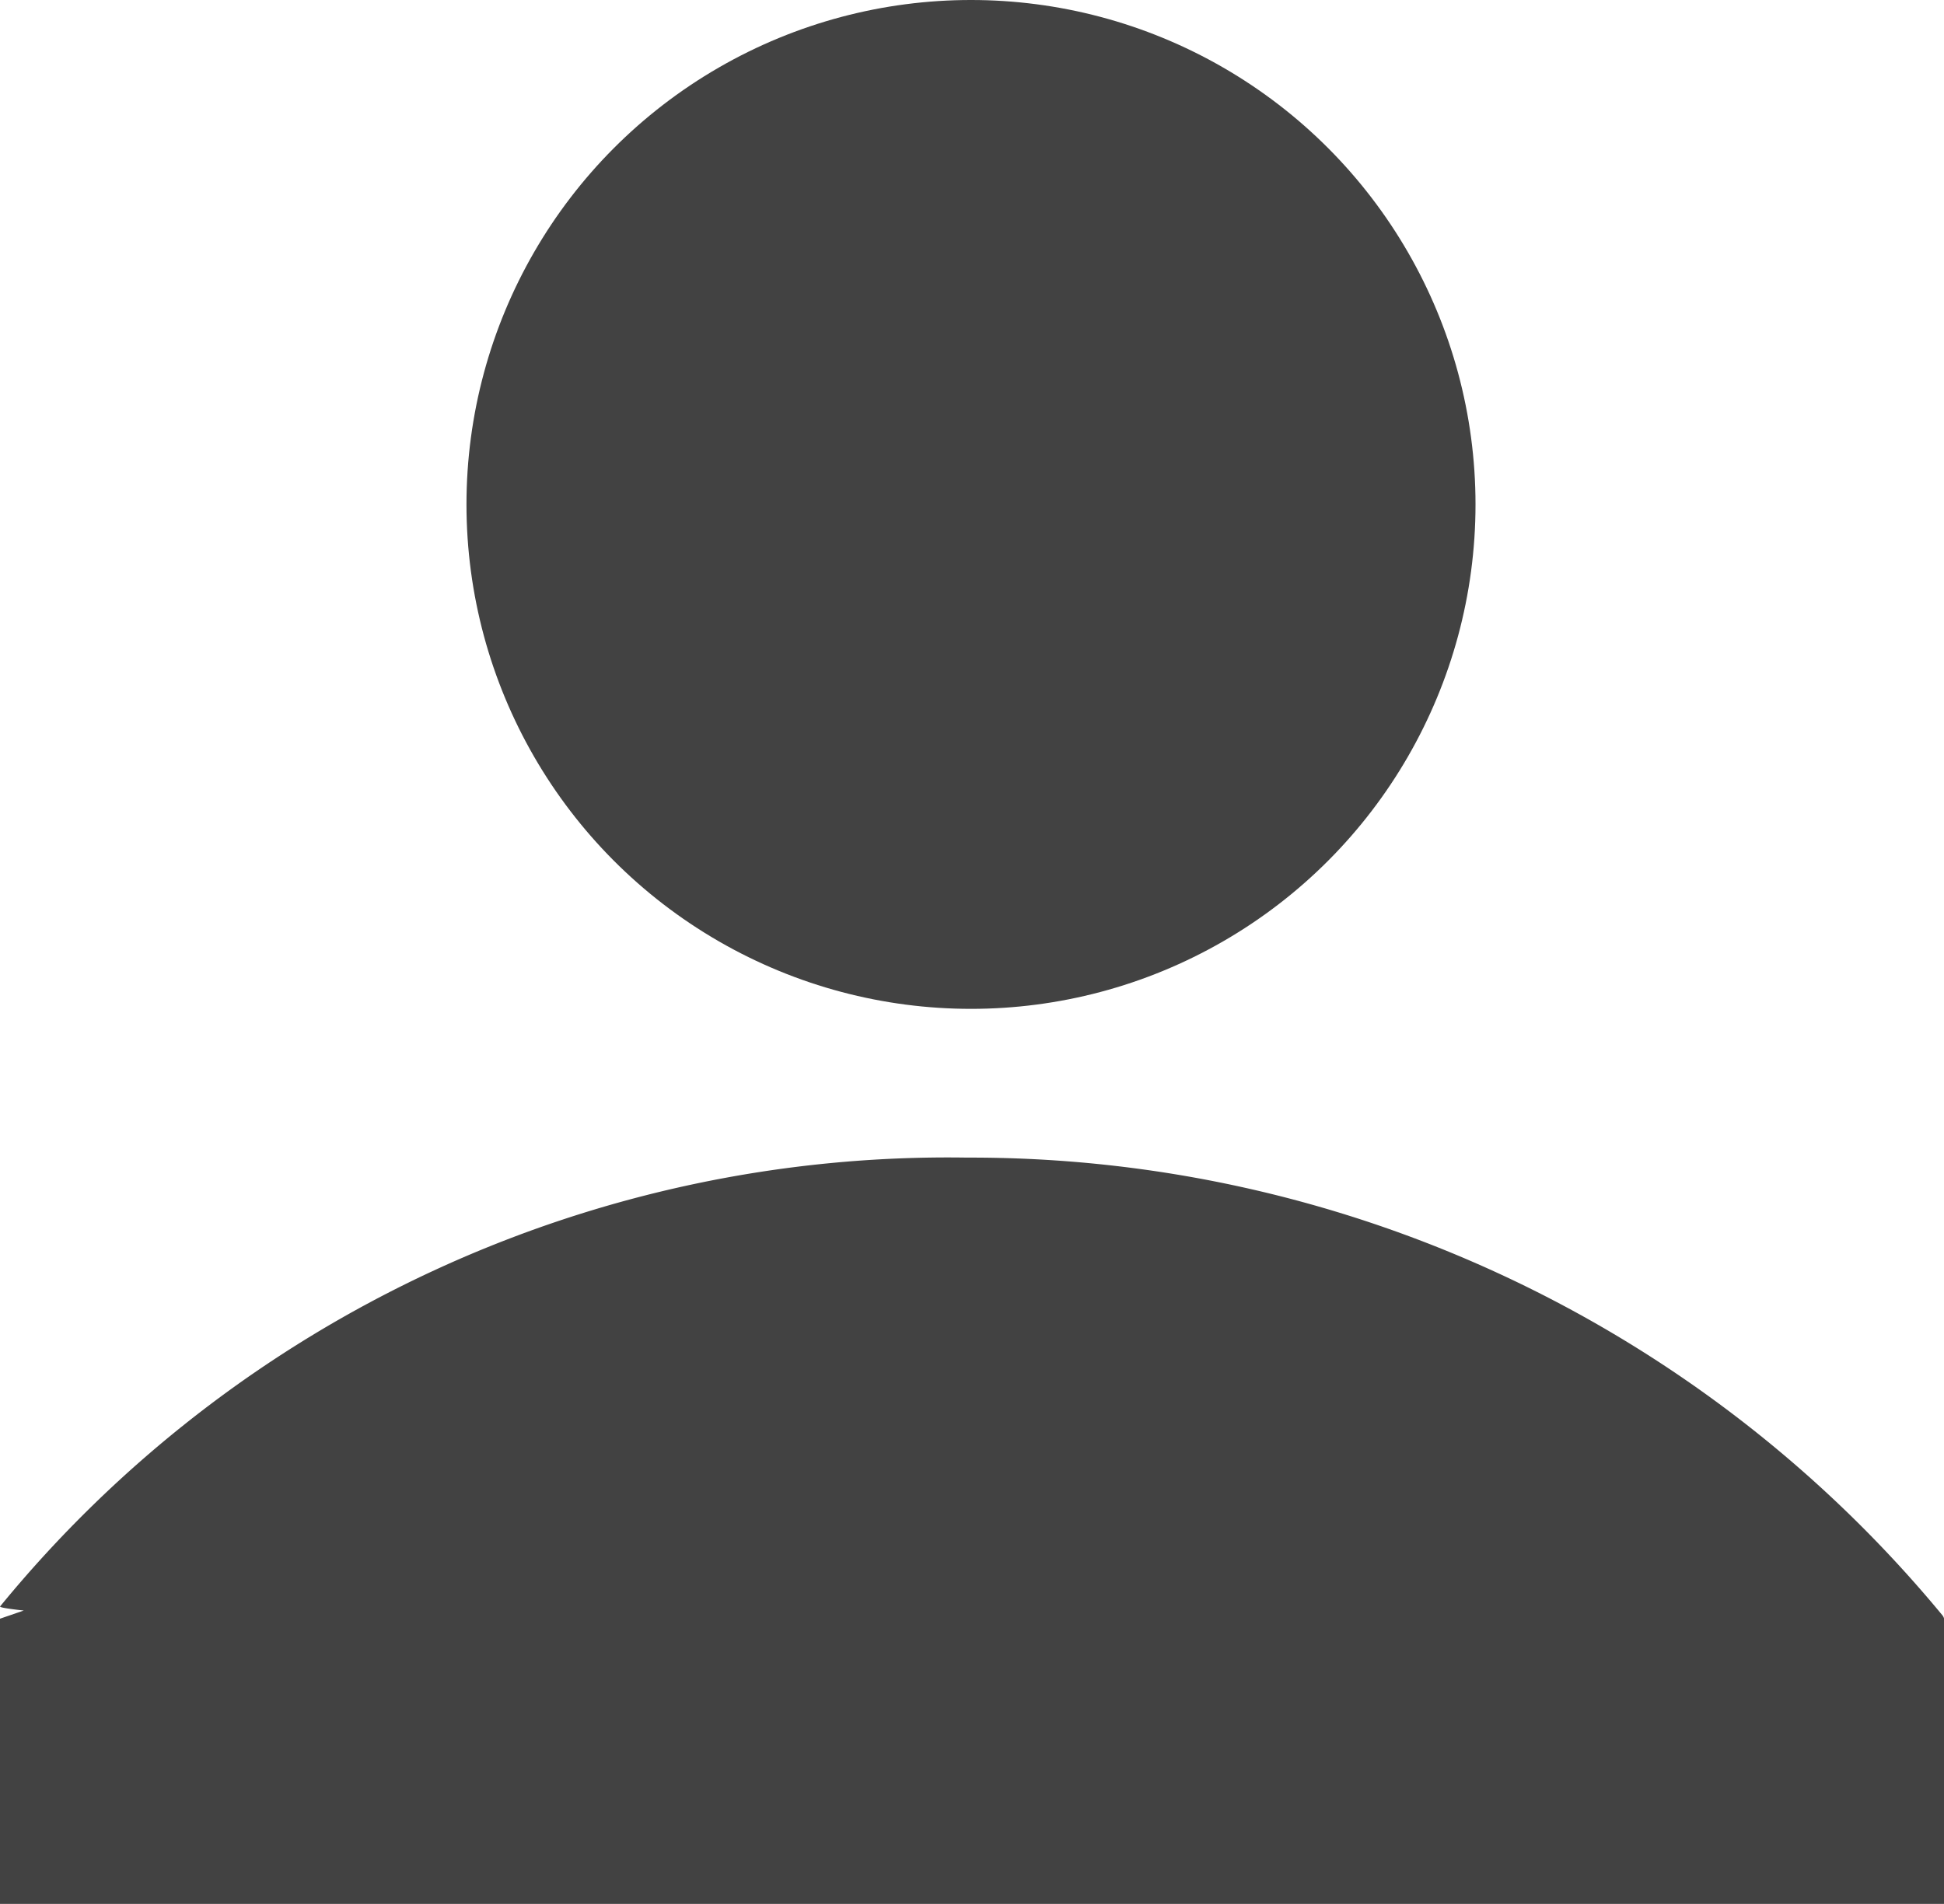 <svg id="Group_1" data-name="Group 1" xmlns="http://www.w3.org/2000/svg" width="18.345" height="17.97" viewBox="0 0 18.345 17.97">
  <ellipse id="Ellipse_1" data-name="Ellipse 1" cx="4.761" cy="4.761" rx="4.761" ry="4.761" transform="translate(4.402)" fill="#424242"/>
  <path id="Union_1" data-name="Union 1" d="M0,7.044V4.352l.224-.077c-.152-.017-.23-.03-.223-.039A11.557,11.557,0,0,1,9.126,0a11.888,11.888,0,0,1,9.2,4.315.09.09,0,0,1,.02.037h0v.013s0,0,0,0v2.68Z" transform="translate(0 10.926)" fill="#424242"/>
</svg>
